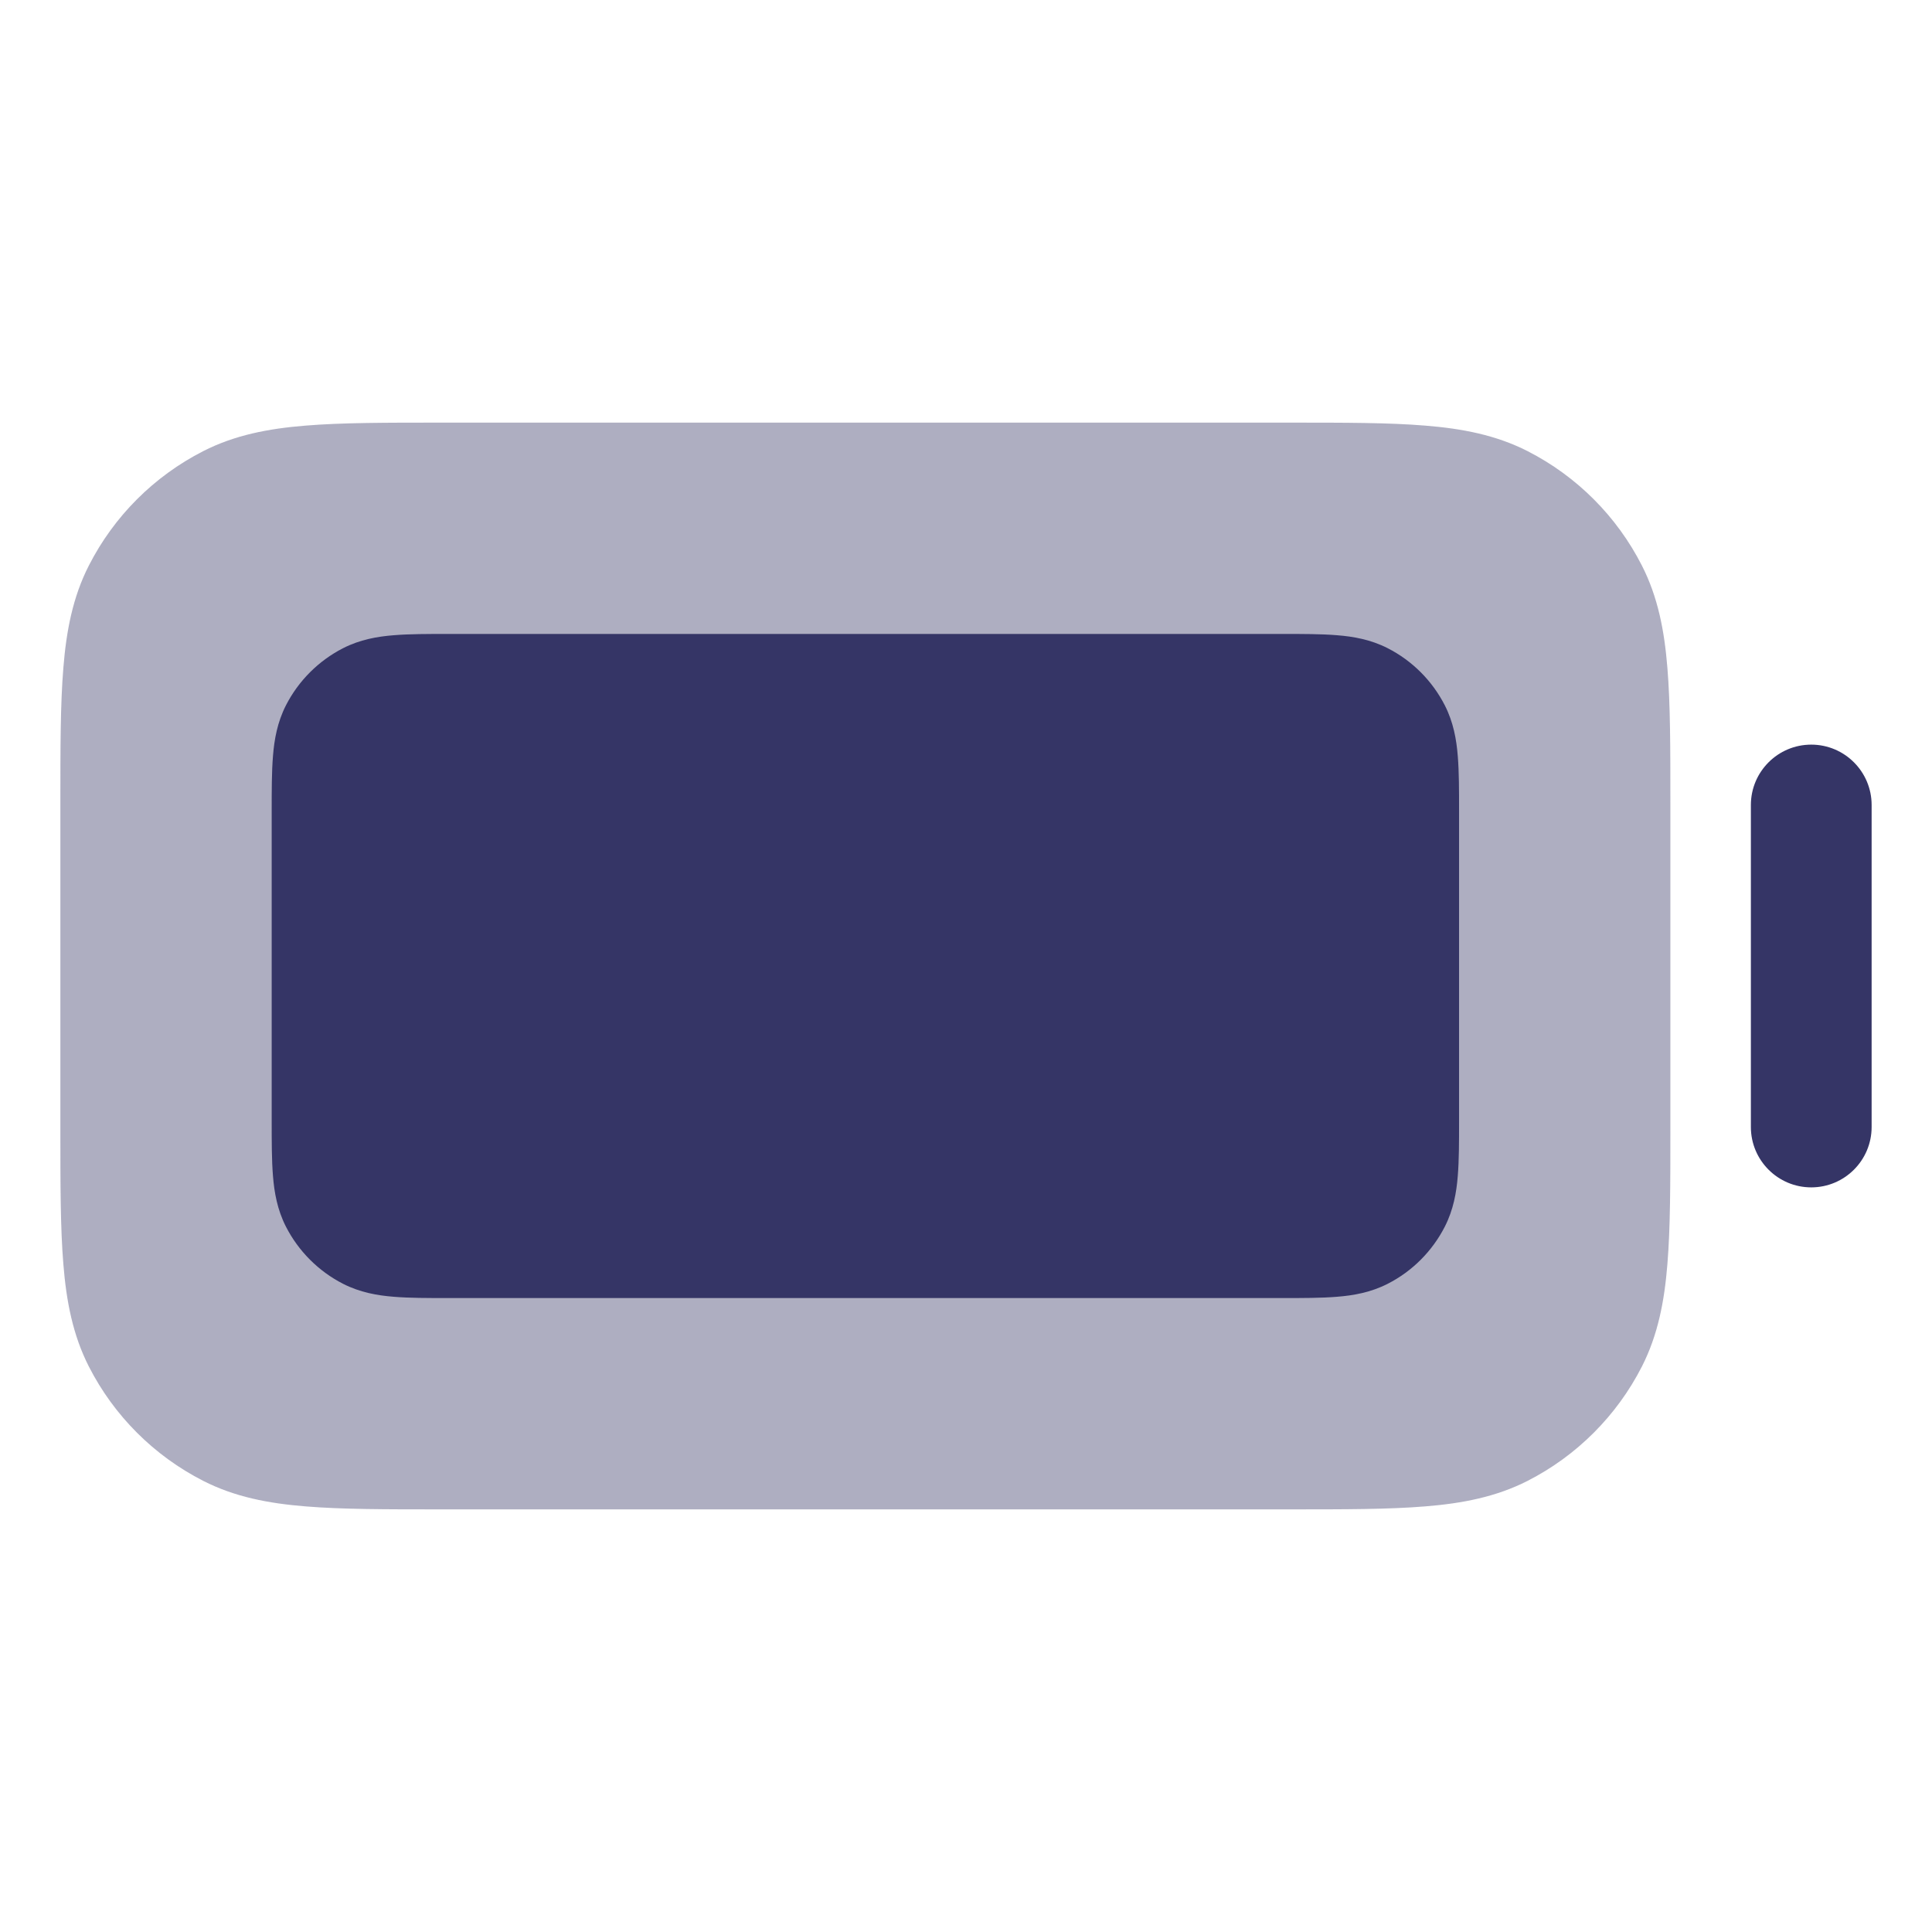<svg width="24" height="24" viewBox="0 0 24 24" fill="none" xmlns="http://www.w3.org/2000/svg">
<path opacity="0.4" d="M16.031 5.25H5.469C4.795 5.25 4.244 5.25 3.797 5.287C3.334 5.324 2.915 5.405 2.525 5.604C1.913 5.916 1.416 6.413 1.104 7.025C0.905 7.415 0.824 7.834 0.787 8.297C0.75 8.744 0.75 9.295 0.75 9.969V14.031C0.75 14.705 0.75 15.255 0.787 15.703C0.824 16.166 0.905 16.585 1.104 16.976C1.416 17.587 1.913 18.084 2.525 18.396C2.915 18.595 3.334 18.676 3.797 18.713C4.244 18.75 4.795 18.75 5.469 18.75H16.031C16.705 18.75 17.256 18.75 17.703 18.713C18.166 18.676 18.585 18.595 18.976 18.396C19.587 18.084 20.084 17.587 20.396 16.976C20.595 16.585 20.676 16.166 20.713 15.703C20.75 15.255 20.75 14.705 20.75 14.031V9.969C20.75 9.295 20.75 8.744 20.713 8.297C20.676 7.834 20.595 7.415 20.396 7.025C20.084 6.413 19.587 5.916 18.976 5.604C18.585 5.405 18.166 5.324 17.703 5.287C17.256 5.25 16.705 5.25 16.031 5.25Z" fill="#353566"/>
<path d="M5.577 7.875C5.317 7.875 5.085 7.875 4.892 7.891C4.687 7.907 4.472 7.945 4.262 8.052C3.957 8.208 3.708 8.457 3.552 8.762C3.445 8.972 3.407 9.187 3.391 9.392C3.375 9.585 3.375 9.817 3.375 10.077V13.923C3.375 14.183 3.375 14.415 3.391 14.608C3.407 14.813 3.445 15.028 3.552 15.238C3.708 15.543 3.957 15.792 4.262 15.948C4.472 16.055 4.687 16.093 4.892 16.109C5.085 16.125 5.317 16.125 5.577 16.125H15.923C16.183 16.125 16.415 16.125 16.608 16.109C16.813 16.093 17.028 16.055 17.238 15.948C17.544 15.792 17.792 15.543 17.948 15.238C18.055 15.028 18.093 14.813 18.109 14.608C18.125 14.415 18.125 14.183 18.125 13.923V10.077C18.125 9.817 18.125 9.585 18.109 9.392C18.093 9.187 18.055 8.972 17.948 8.762C17.792 8.457 17.544 8.208 17.238 8.052C17.028 7.945 16.813 7.907 16.608 7.891C16.415 7.875 16.183 7.875 15.923 7.875H5.577Z" fill="#353566"/>
<path d="M22.5 9.25C22.914 9.25 23.25 9.586 23.25 10V14C23.25 14.414 22.914 14.75 22.5 14.75C22.086 14.75 21.75 14.414 21.75 14V10C21.75 9.586 22.086 9.25 22.5 9.25Z" fill="#353566"/>
</svg>
